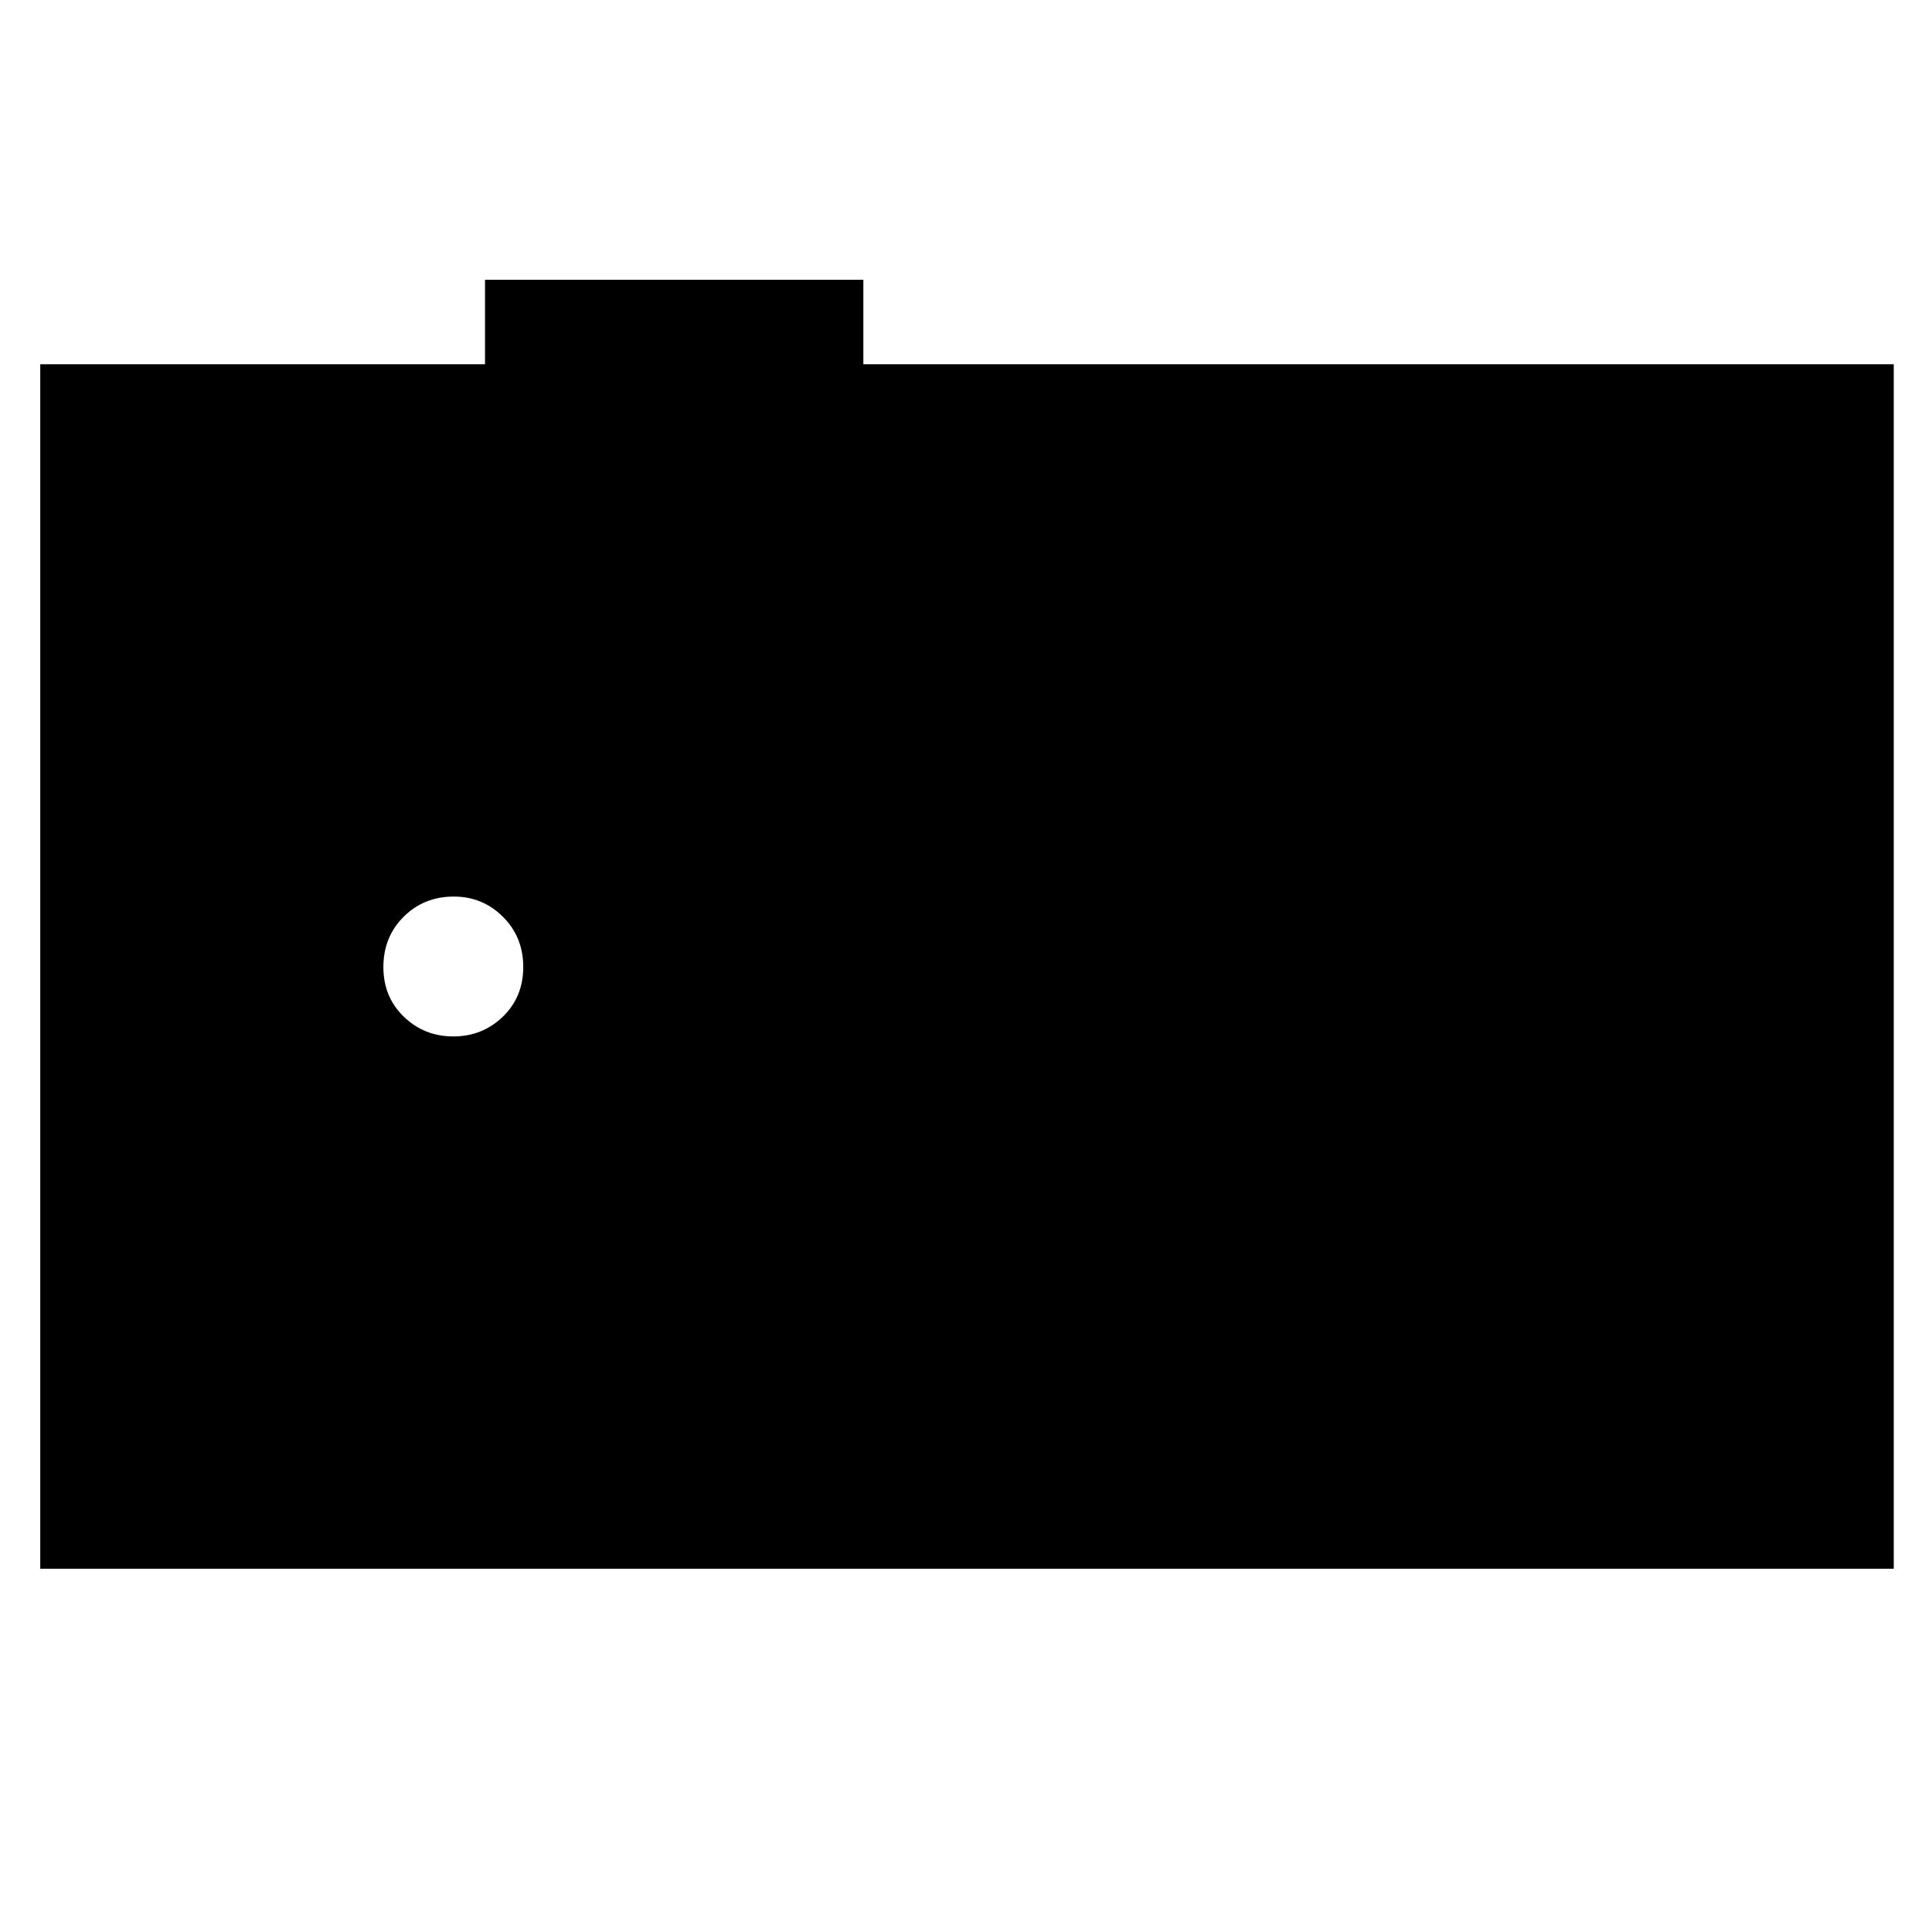 <svg xmlns="http://www.w3.org/2000/svg" height="48" viewBox="0 -960 960 960" width="48"><path d="M20-180.5V-779h221v-42h188v42h512v598.5H20ZM225.25-445q14.43 0 24.59-9.8T260-479.5q0-14.9-10.09-24.95-10.09-10.05-24.41-10.05-14.9 0-24.95 10.05-10.05 10.05-10.05 24.95 0 14.9 10.16 24.7 10.16 9.8 24.59 9.8Z"/></svg>